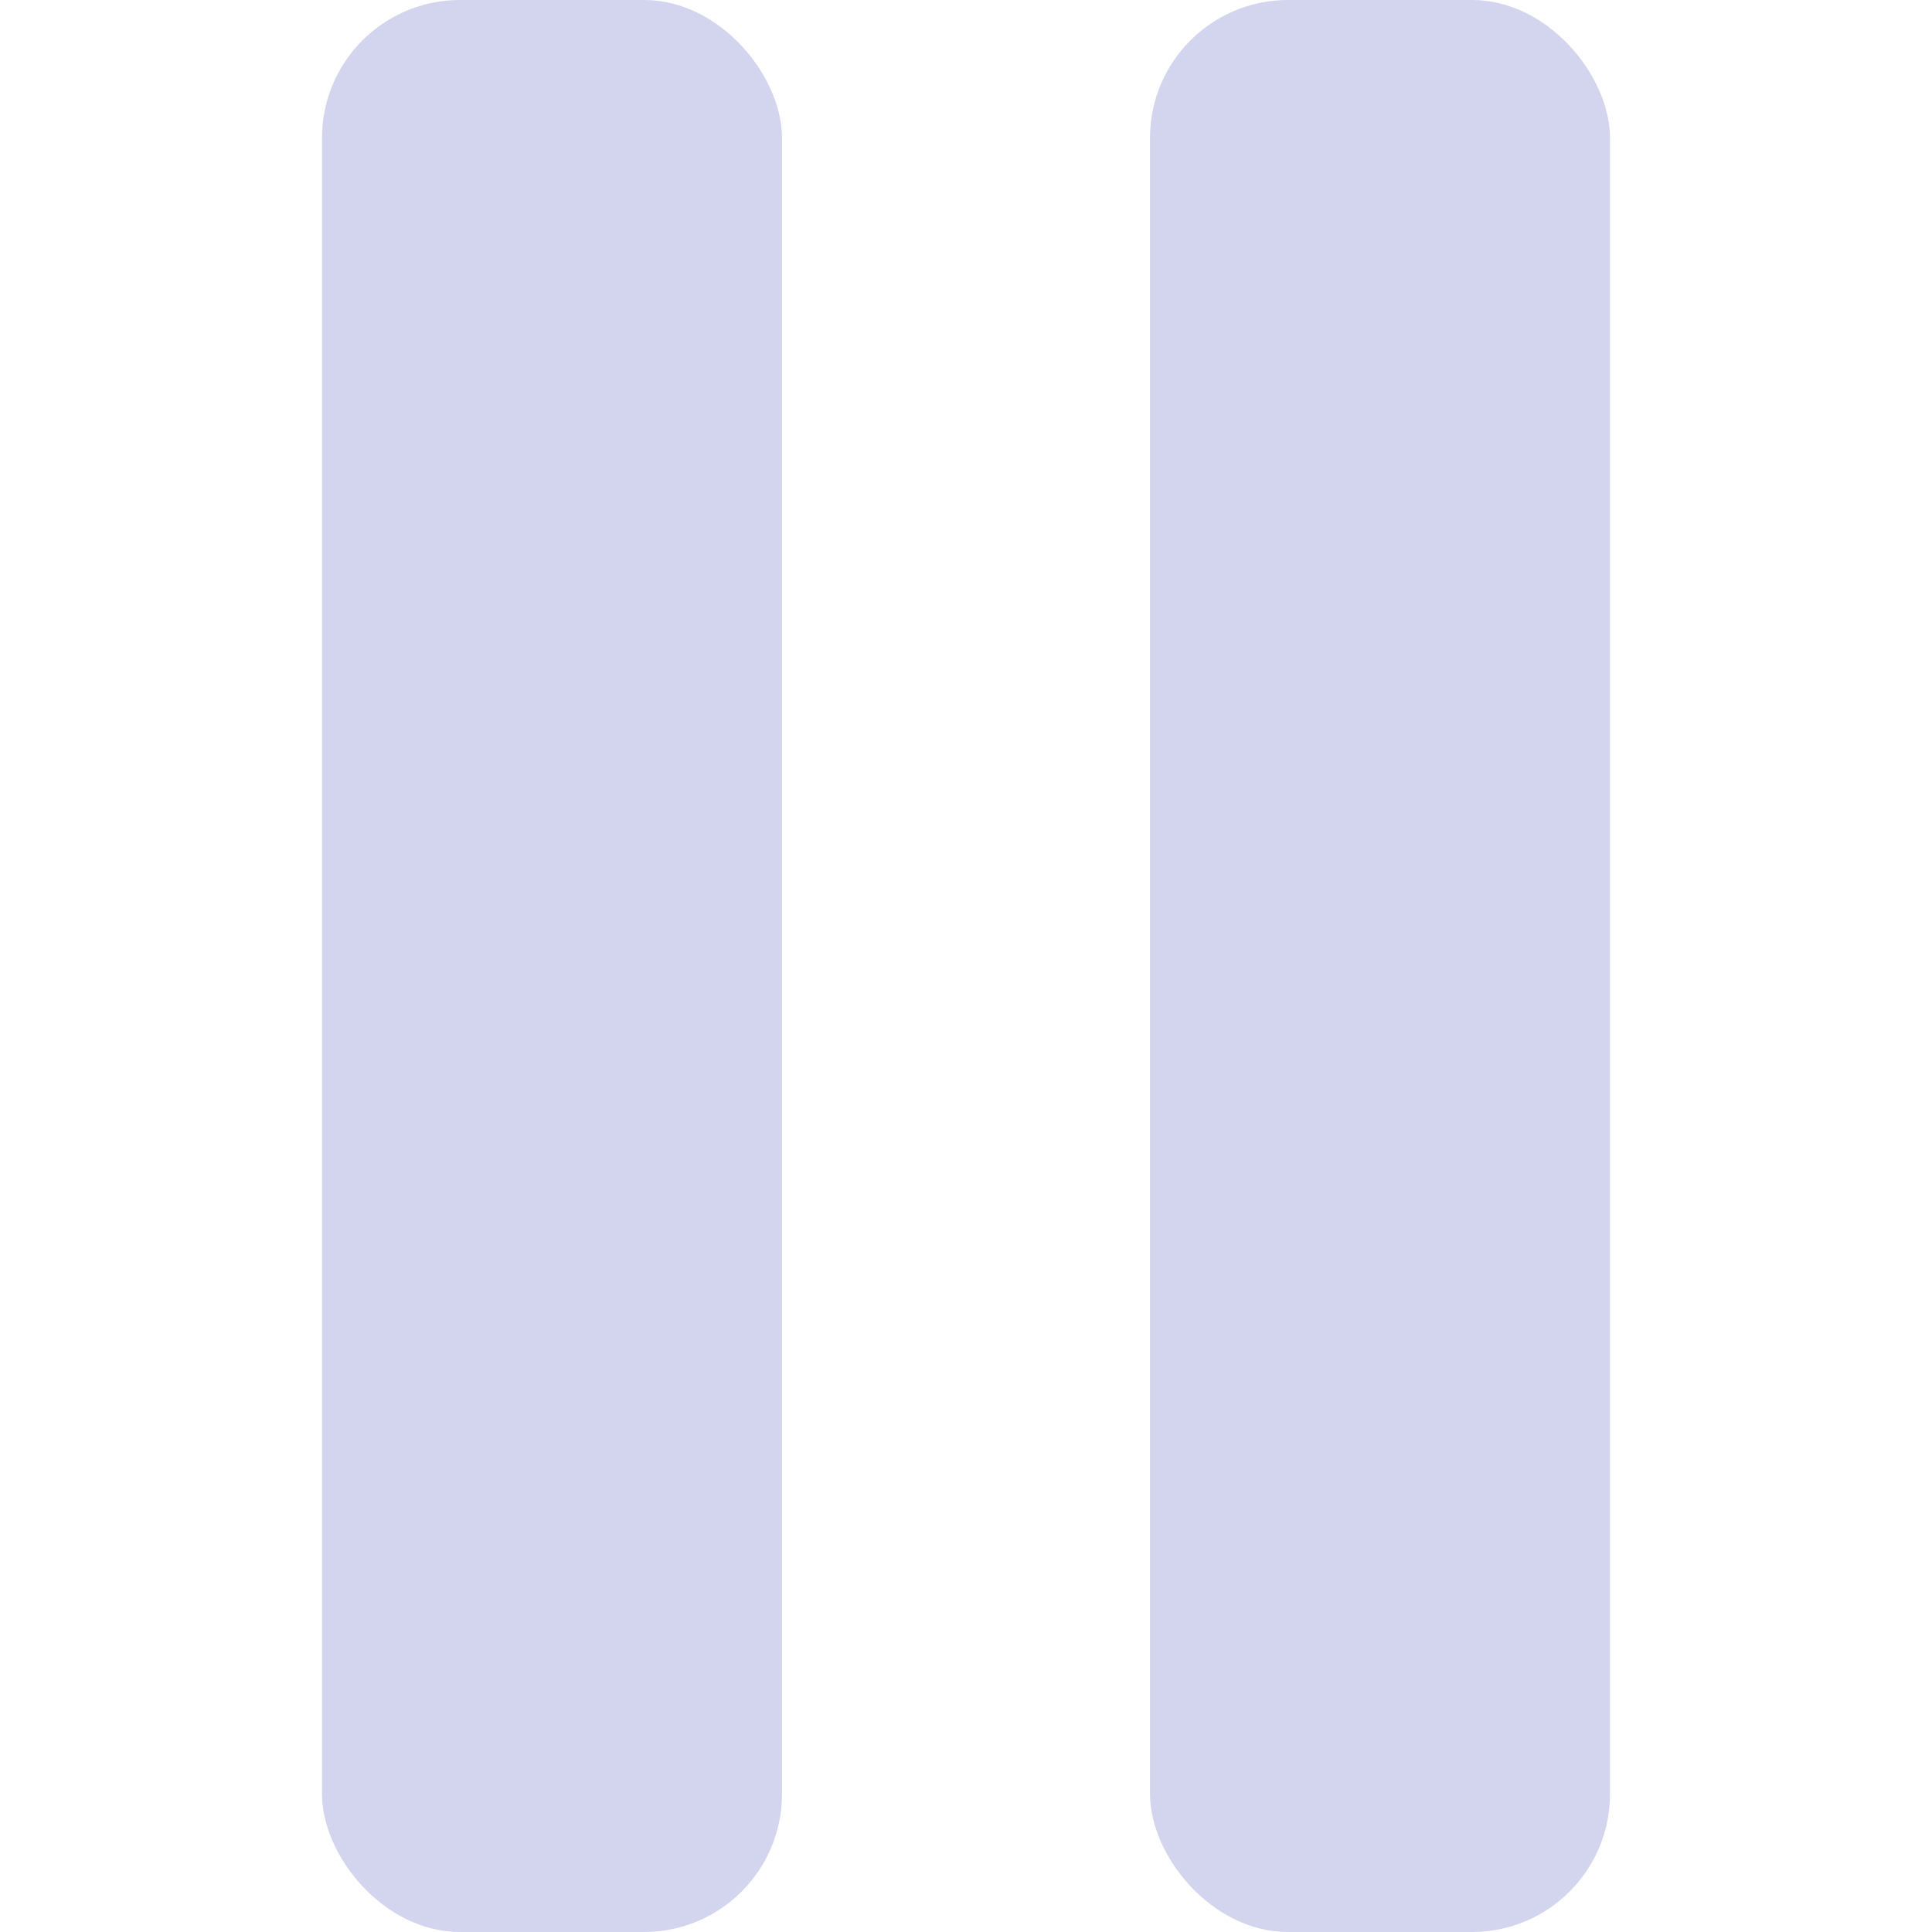 <?xml version="1.0" encoding="UTF-8" standalone="no"?>
<svg
   width="32"
   height="32"
   viewBox="0 0 28 42"
   version="1.1"
   id="svg14"
   sodipodi:docname="104ee9bcc85089c7be5d2ce22bb8cec1.svg"
   xmlns:inkscape="http://www.inkscape.org/namespaces/inkscape"
   xmlns:sodipodi="http://sodipodi.sourceforge.net/DTD/sodipodi-0.dtd"
   xmlns="http://www.w3.org/2000/svg"
   xmlns:svg="http://www.w3.org/2000/svg">
  <sodipodi:namedview
     id="namedview16"
     pagecolor="#ffffff"
     bordercolor="#666666"
     borderopacity="1.0"
     inkscape:pageshadow="2"
     inkscape:pageopacity="0.0"
     inkscape:pagecheckerboard="0" />
  <defs
     id="defs4">
    <style
       id="style2">
      .a {
        fill: #d3d4ed;
      }
    </style>
  </defs>
  <title
     id="title6">Pause</title>
  <g
     id="g12">
    <rect
       class="a"
       width="10"
       height="42"
       rx="3"
       ry="3"
       id="rect8" />
    <rect
       class="a"
       x="18"
       width="10"
       height="42"
       rx="3"
       ry="3"
       id="rect10" />
  </g>
</svg>
